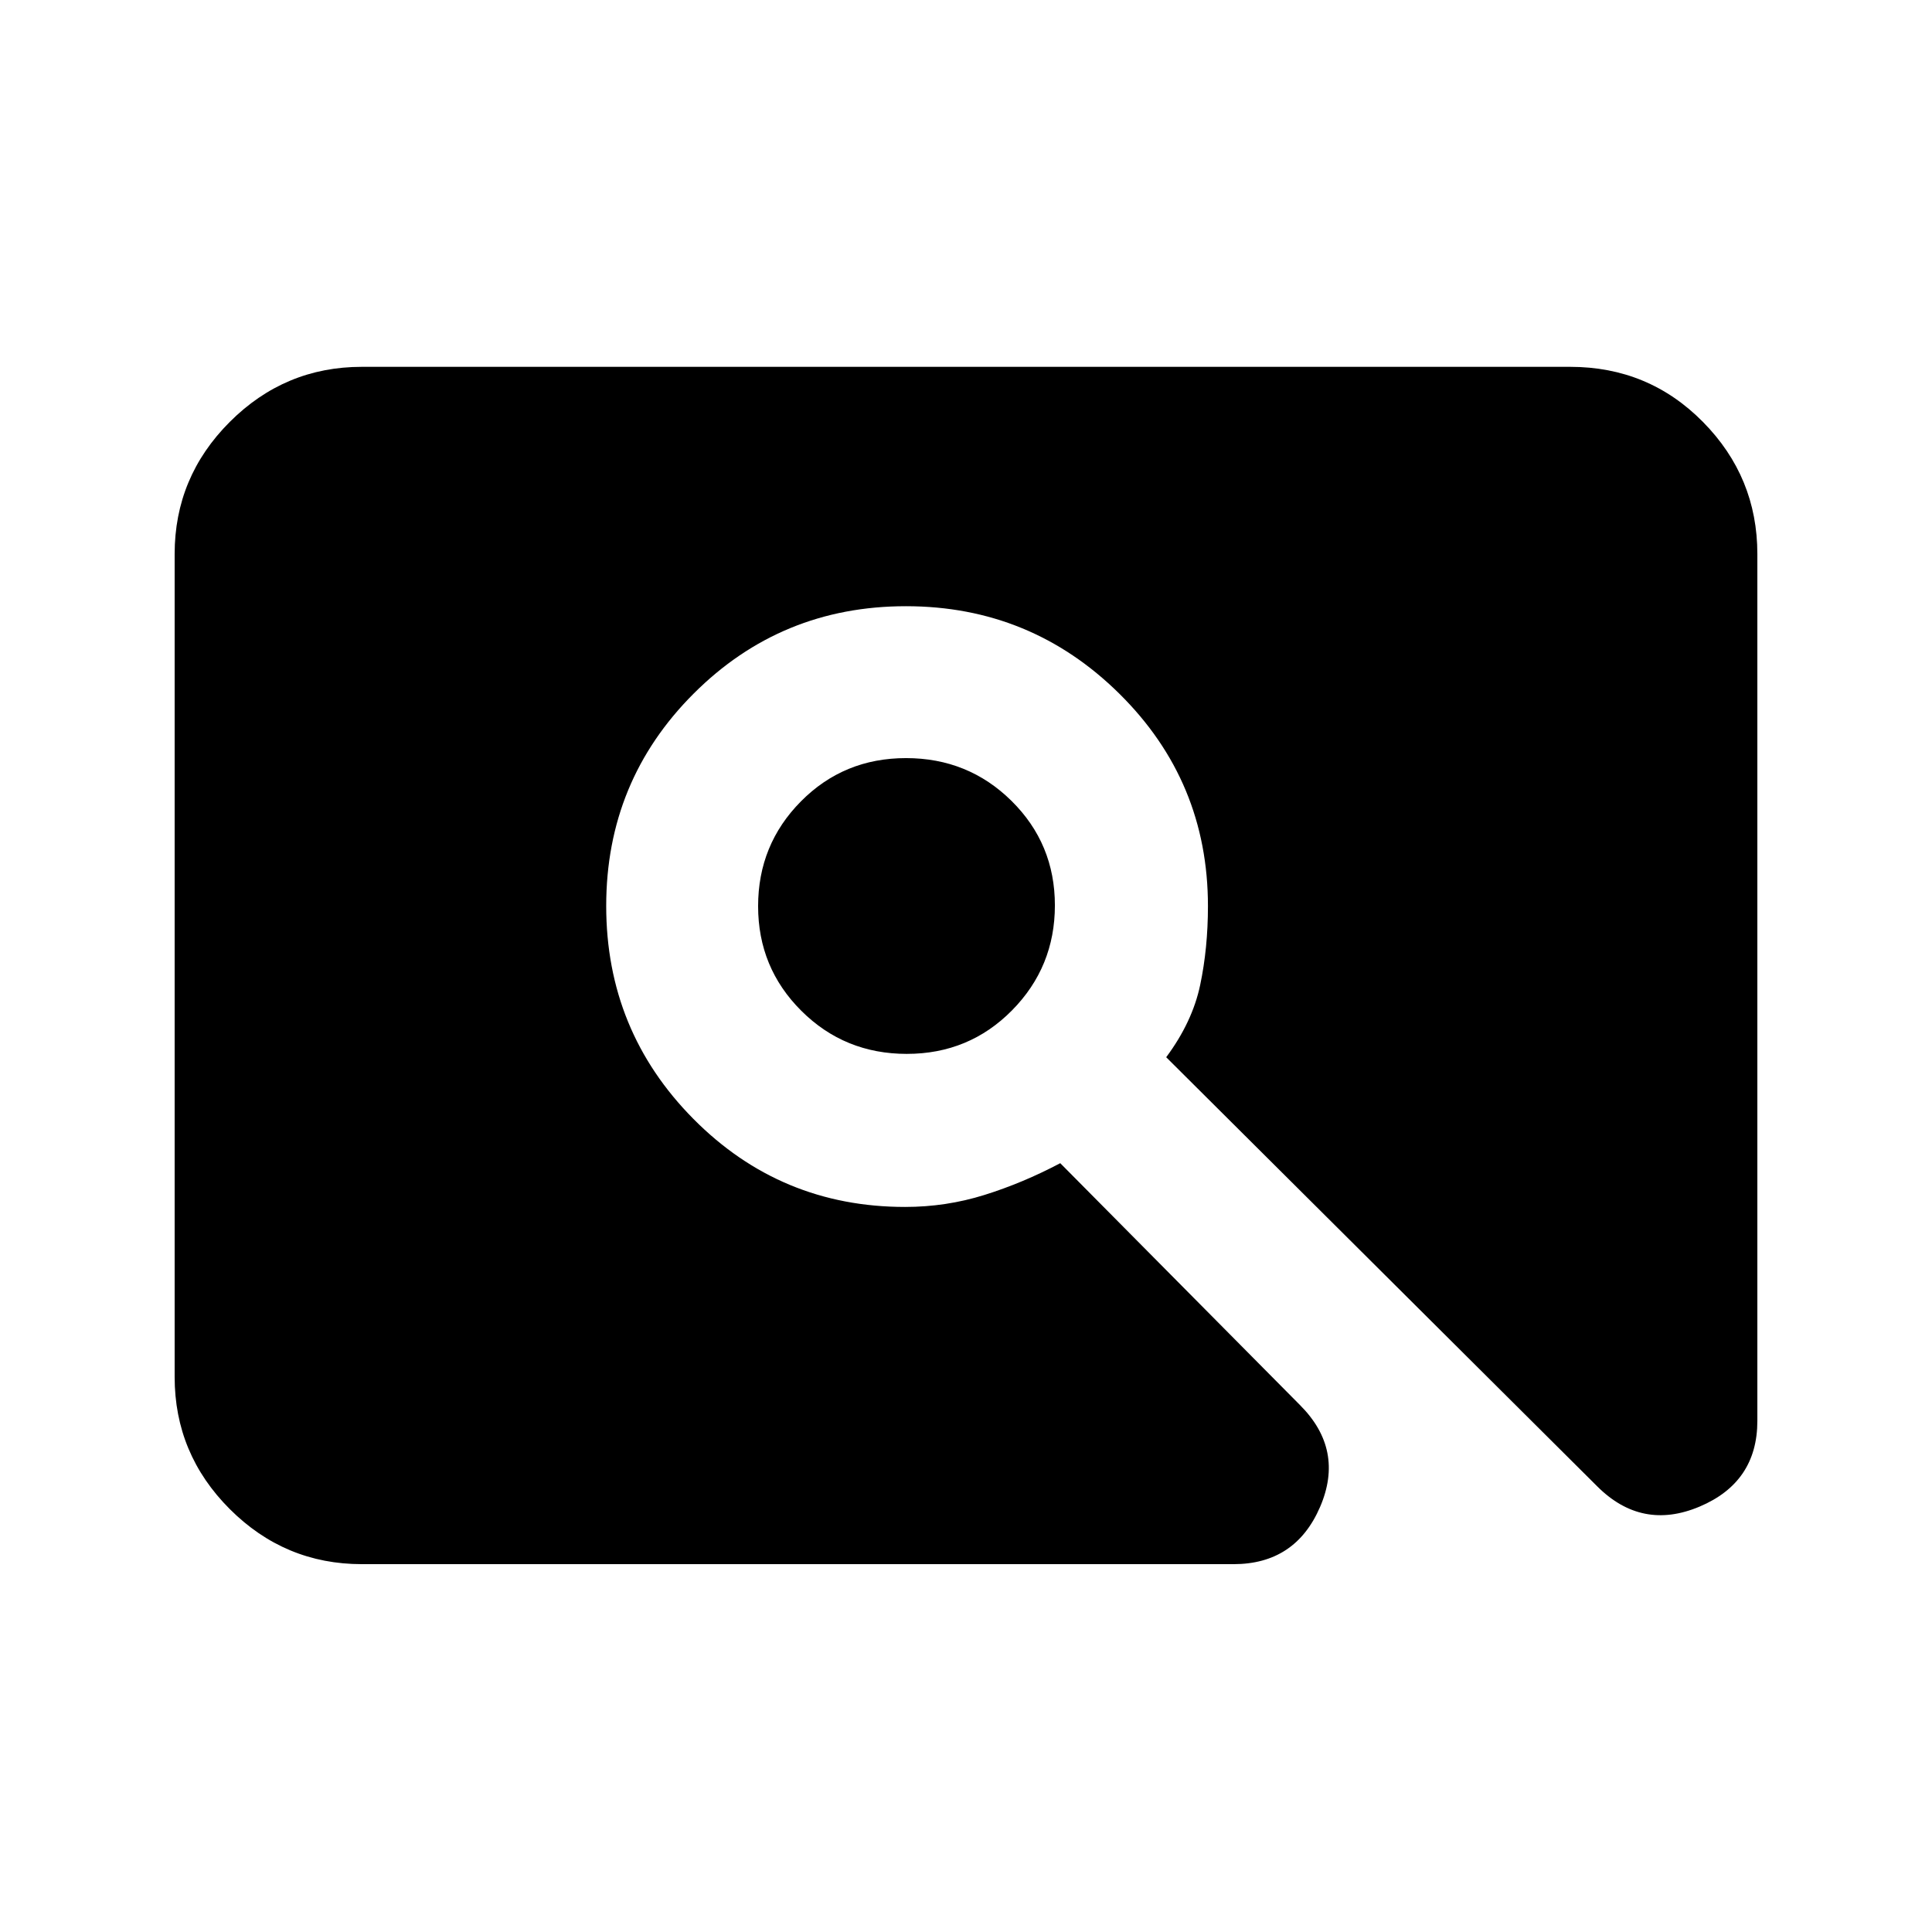 <svg xmlns="http://www.w3.org/2000/svg" height="20" viewBox="0 -960 960 960" width="20"><path d="M450.58-436.33q-30.91 0-52.39-21.39-21.49-21.4-21.49-52 0-30.61 21.29-52.09 21.29-21.49 52.2-21.49 30.91 0 52.45 21.29 21.53 21.29 21.53 51.89t-21.34 52.2q-21.34 21.59-52.25 21.59Zm-270.8 253.55q-38.24 0-65.62-27.38-27.38-27.38-27.38-65.62v-408.94q0-38.24 27.38-65.62 27.38-27.38 65.62-27.38h600.44q38.94 0 65.97 27.38t27.03 65.62v430.76q0 30.46-28.7 42.58-28.69 12.12-50.91-10.1L579.48-434.67q13-17.5 16.87-35.85 3.87-18.34 3.87-39.26 0-62-44-105.5t-106.06-43.5q-62.06 0-105.5 43.44t-43.44 105.5q0 62.06 43.32 105.81 43.33 43.75 105.22 43.75 20.33 0 39.35-5.94 19.02-5.93 37.72-15.8l119.13 120.19q22.21 22.22 9.97 50.63-12.25 28.42-43.02 28.42H179.78Z"/></svg>